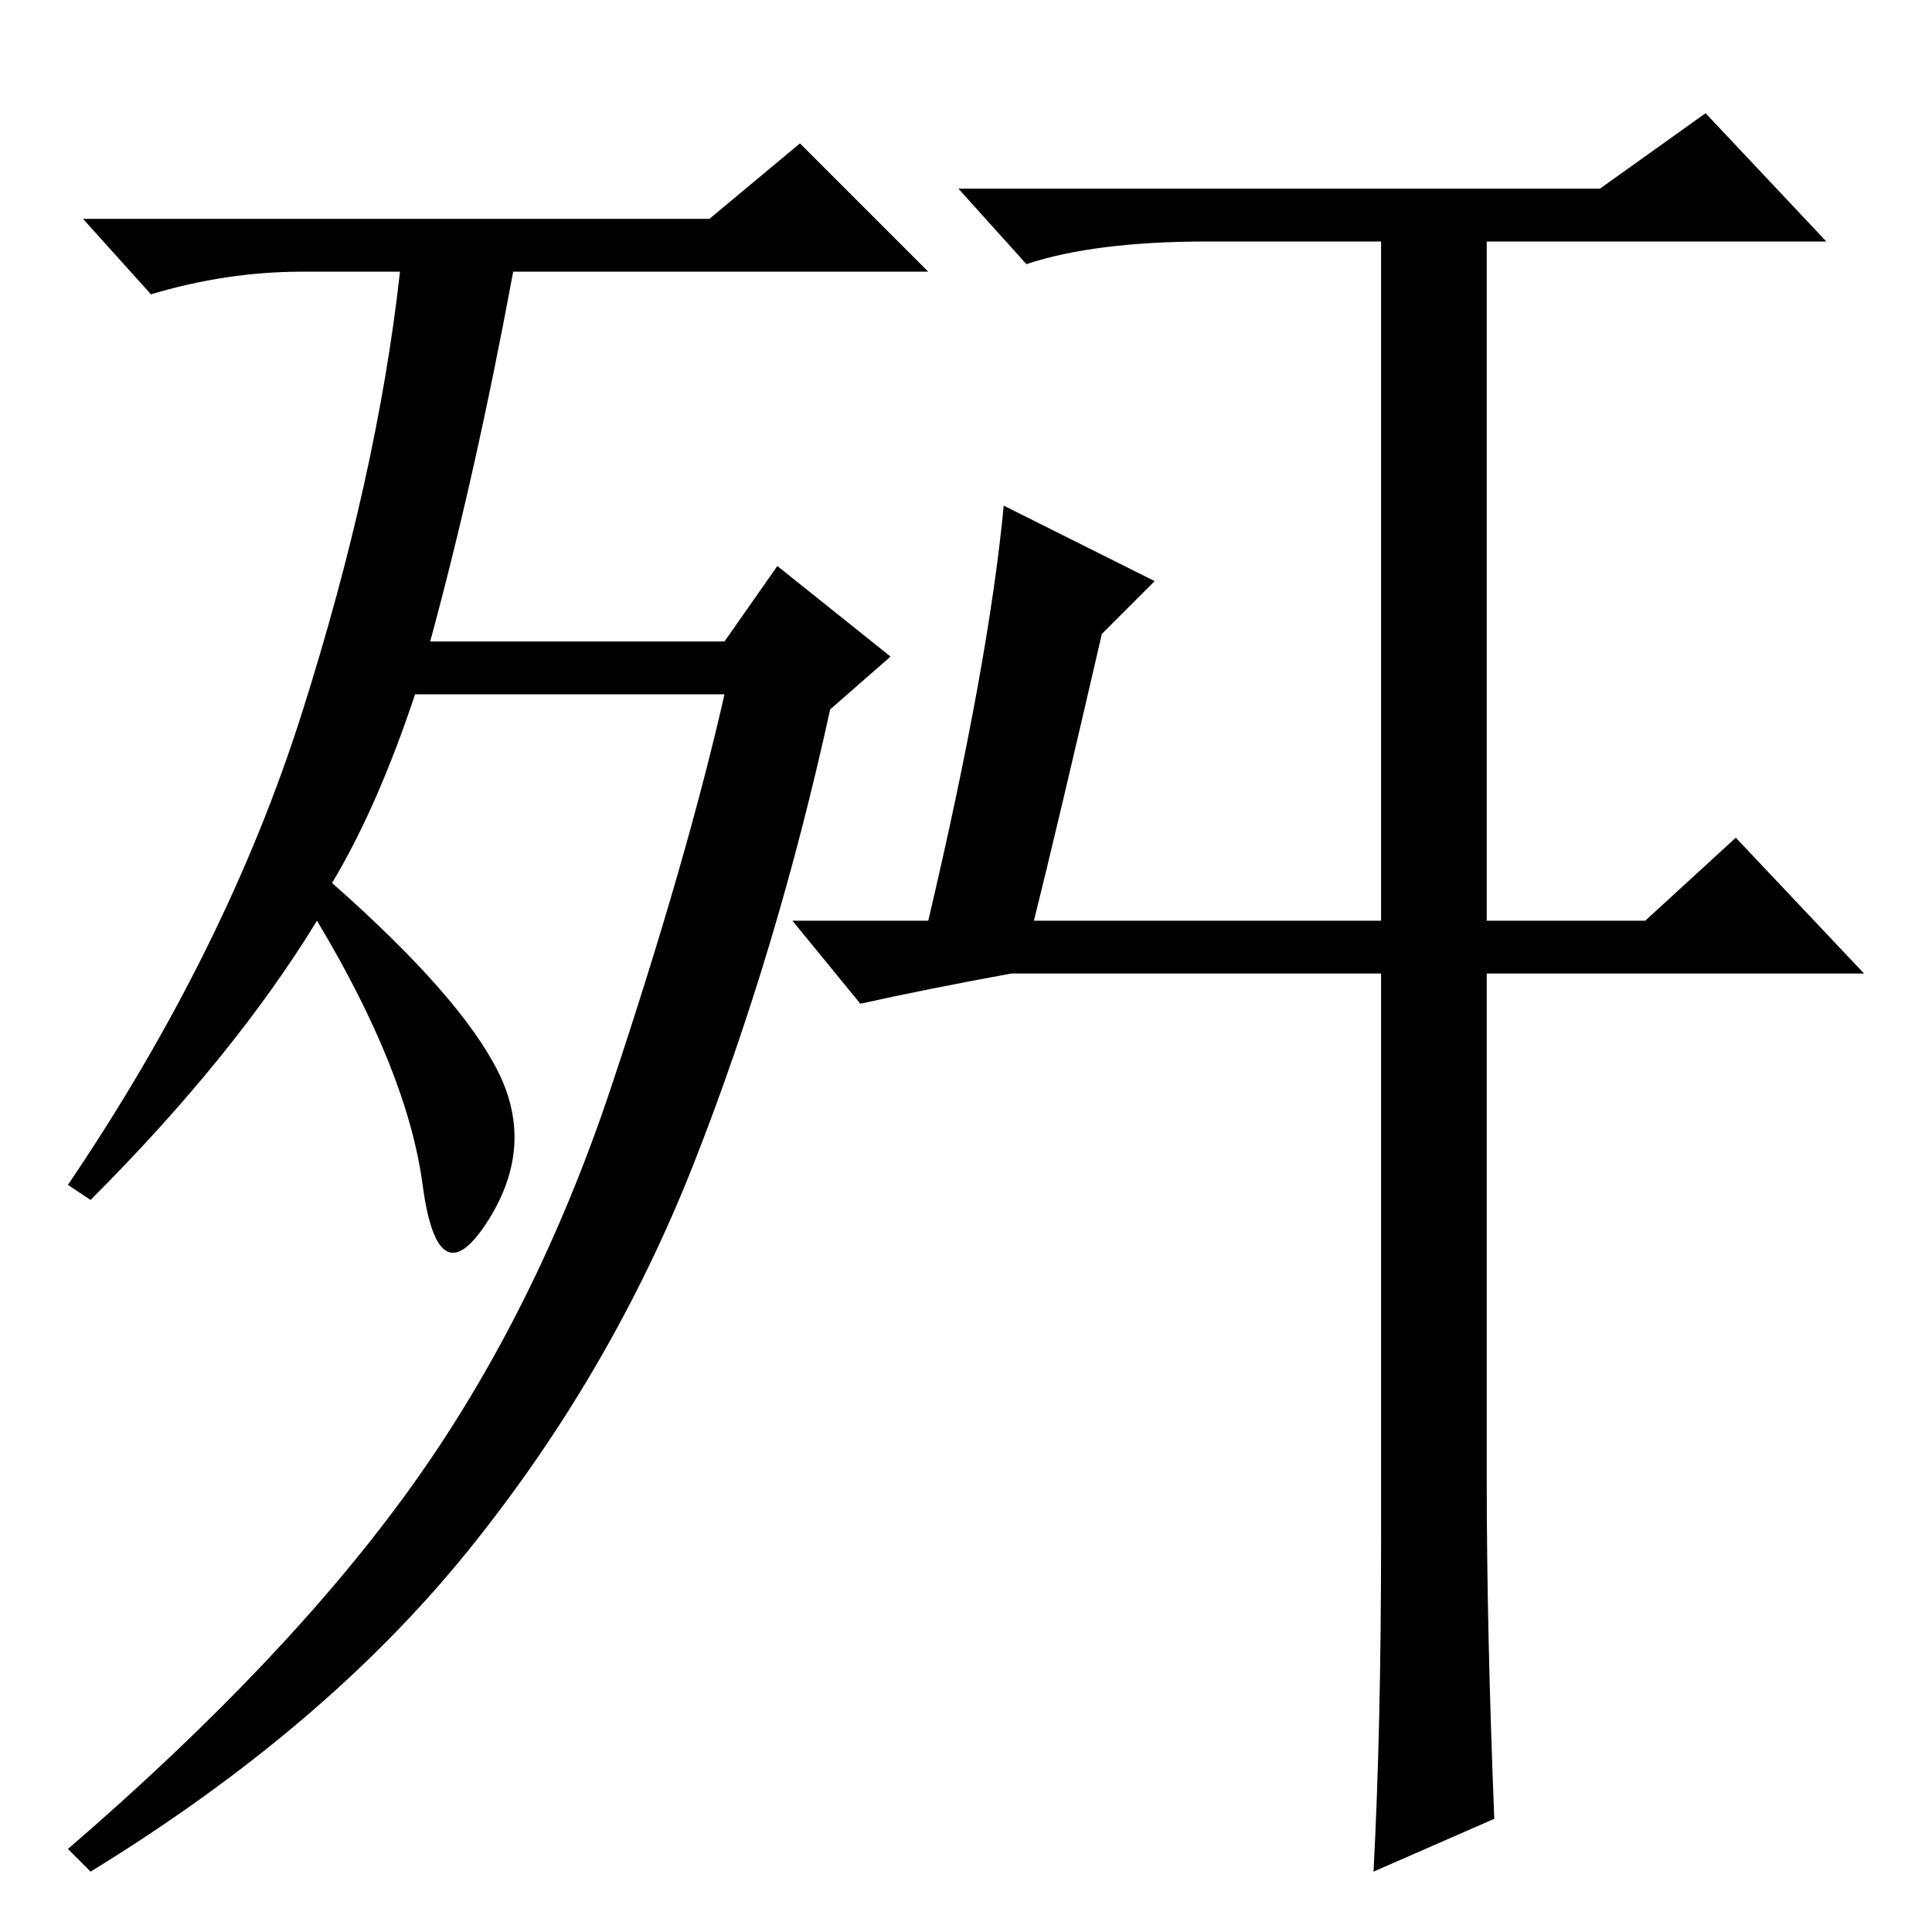 <?xml version="1.0" standalone="no"?>
<!DOCTYPE svg PUBLIC "-//W3C//DTD SVG 1.1//EN" "http://www.w3.org/Graphics/SVG/1.1/DTD/svg11.dtd" >
<svg xmlns="http://www.w3.org/2000/svg" xmlns:xlink="http://www.w3.org/1999/xlink" version="1.1" viewBox="0 -36 256 256">
  <g transform="matrix(1 0 0 -1 0 220)">
   <path fill="currentColor"
d="M44 139q17 -15 22 -25t-1.5 -20t-8.5 5t-14 35q-11 -18 -30 -37l-3 2q21 31 31 62.5t13 58.5h-13q-10 0 -20 -3l-9 10h83l12 10l17 -17h-55q-5 -27 -11 -49h39l7 10l15 -12l-8 -7q-7 -32 -18 -60t-30 -51.5t-50 -42.5l-3 3q29 25 45.5 48t26.5 53t15 52h-41
q-5 -15 -11 -25zM183 52v75h-49q-11 -2 -20 -4l-9 11h18q8 34 10 55l20 -10l-7 -7q-6 -26 -9 -38h46v90h-23q-15 0 -24 -3l-9 10h85l14 10l16 -17h-45v-90h21l12 11l17 -18h-50v-67q0 -20 1 -45l-16 -7q1 19 1 44z" />
  </g>

</svg>
